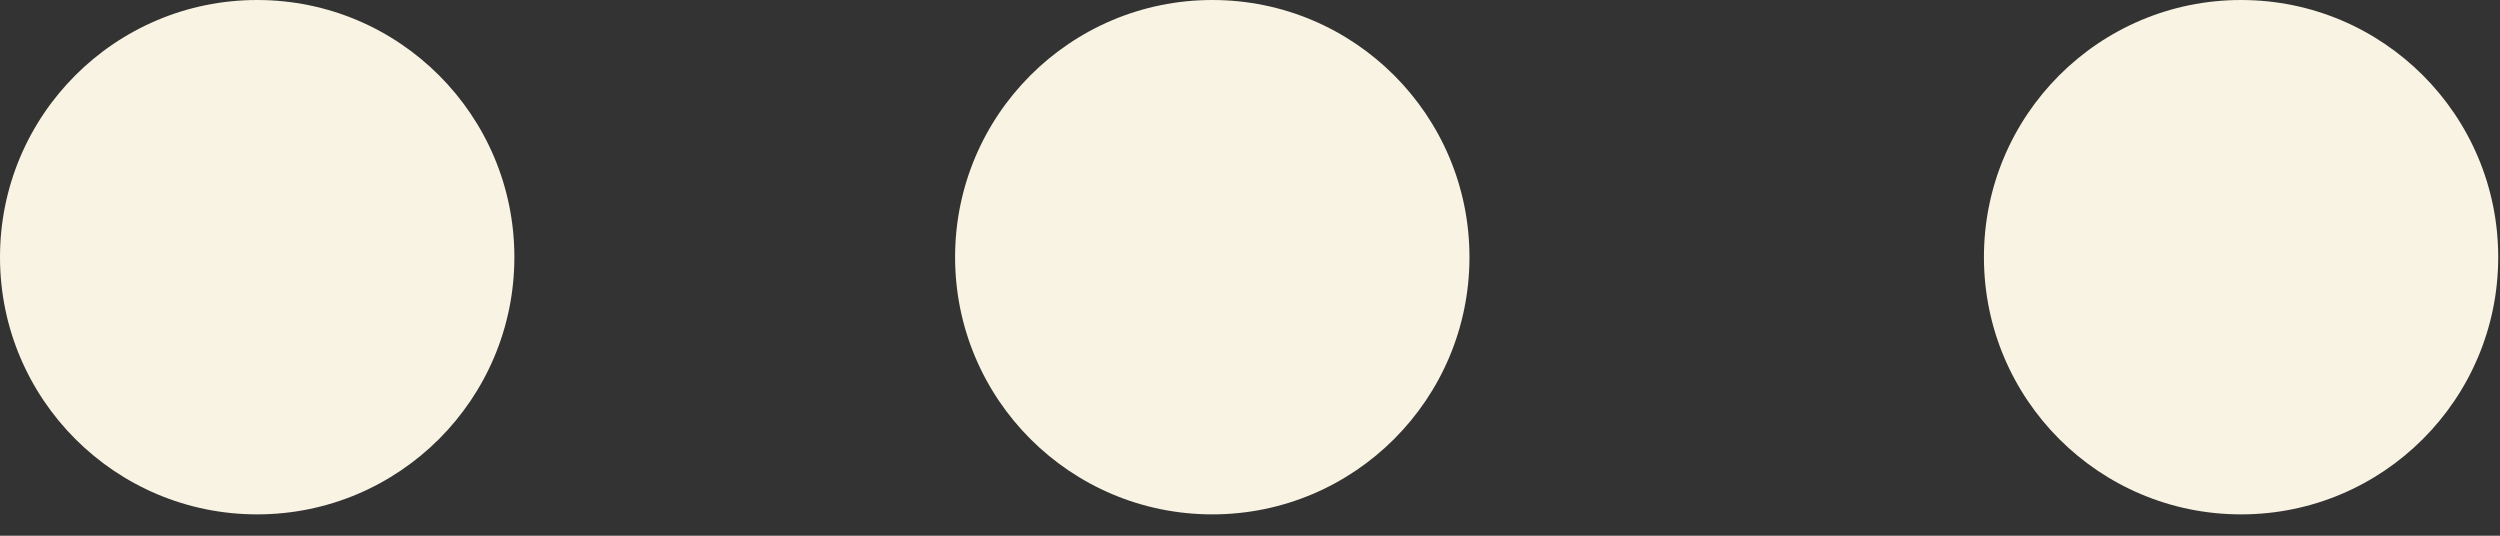 <svg width="28" height="6" viewBox="0 0 28 6" fill="none" xmlns="http://www.w3.org/2000/svg">
<rect x="0" y="0" width="28" height="6" fill="#333333" stroke="none"/>
<path d="M2.88 5.8651e-05C4.471 5.8651e-05 5.761 1.29 5.761 2.88C5.761 4.471 4.471 5.761 2.88 5.761C1.29 5.761 0 4.471 0 2.88C0 1.29 1.29 5.8651e-05 2.88 5.8651e-05Z" fill="#F8F3E3"/>
<path d="M13.578 5.8651e-05C15.168 5.8651e-05 16.458 1.29 16.458 2.88C16.458 4.471 15.168 5.761 13.578 5.761C11.987 5.761 10.697 4.471 10.697 2.88C10.697 1.29 11.987 5.8651e-05 13.578 5.8651e-05Z" fill="#F8F3E3"/>
<path d="M25.1 5.8651e-05C26.691 5.8651e-05 27.98 1.29 27.98 2.88C27.98 4.471 26.691 5.761 25.1 5.761C23.509 5.761 22.22 4.471 22.22 2.88C22.22 1.29 23.509 5.8651e-05 25.1 5.8651e-05Z" fill="#F8F3E3"/>
</svg>
